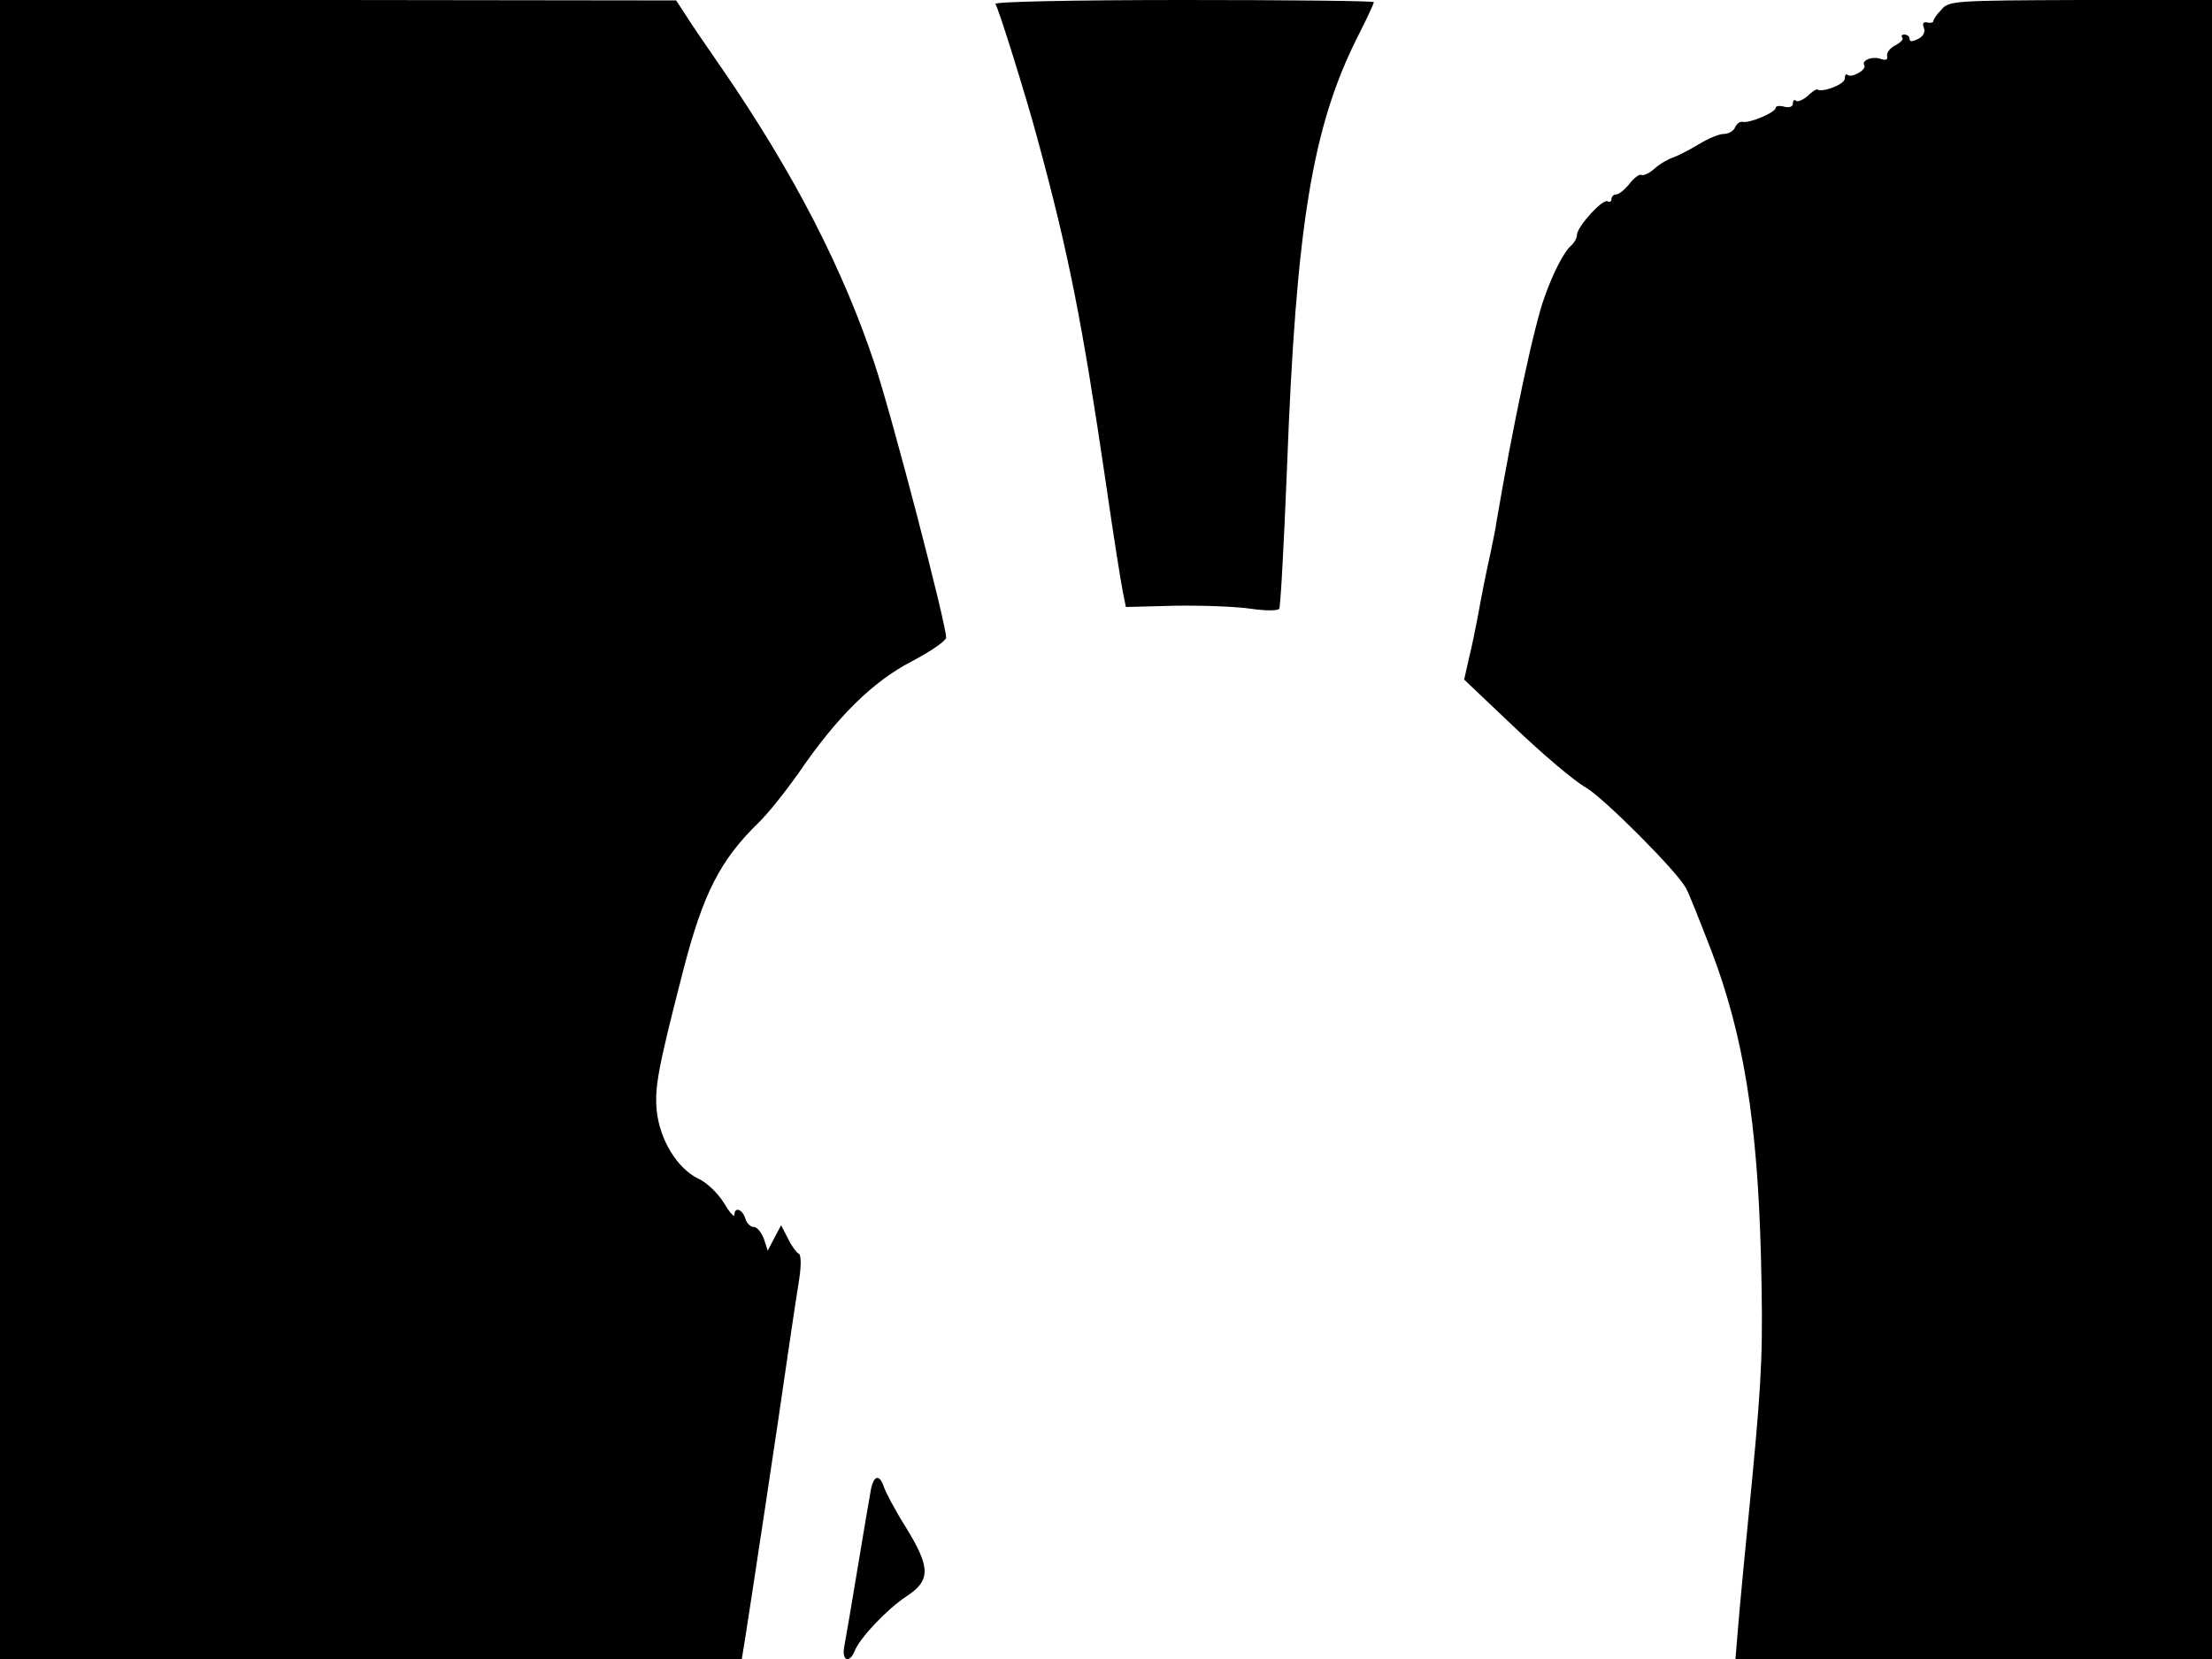 <svg xmlns="http://www.w3.org/2000/svg" width="682.667" height="512" version="1.0" viewBox="0 0 512 384"><path d="M0 192v192h171.7l.7-4.3c.9-5.5 8.1-53 10.1-67.2.9-6.1 2-13.5 2.5-16.5.5-3.3.4-5.6-.1-5.8s-1.7-1.8-2.5-3.5l-1.6-3.1-1.6 3-1.5 2.9-.9-2.8c-.6-1.5-1.6-2.7-2.3-2.7-.8 0-1.7-.9-2-2-.7-2.2-2.5-2.7-2.5-.8 0 .7-1.1-.5-2.4-2.7-1.4-2.3-4-4.8-6-5.7-4.9-2.4-8.9-9-9.6-15.8-.5-5.5.4-10.1 6.3-33 4.5-17.2 8.4-24.9 17.2-33.5 2.3-2.2 6.4-7.4 9.3-11.5 9-13.2 17.2-21.2 26.2-25.9 4.4-2.3 8-4.8 8-5.5 0-3.2-12.4-50.8-16.5-63.2-7.3-22-18.6-44.1-35.3-68.4-3.6-5.2-7.5-10.9-8.6-12.7L156.5.1 78.3 0H0zM230.4.9c.8 1.2 7.3 22.1 9.7 31.1 7.3 26.8 10.4 42.6 15.9 80 1.7 11.8 3.5 23.1 3.9 25l.7 3.5 11.4-.3c6.3-.1 14.2.2 17.5.7 3.5.5 6.2.5 6.6 0 .3-.5 1.1-15.2 1.8-32.7 2.1-56.1 5.9-78.8 16.2-99.4 2.2-4.3 3.9-8 3.9-8.3S298.2 0 273.9 0c-25.5 0-43.8.4-43.5.9m219 1.3c-1.1 1.1-1.9 2.3-1.9 2.7 0 .3-.6.5-1.4.3-.9-.2-1.2.2-.8 1.2s-.1 2-1.3 2.6c-1.4.7-2 .7-2 0 0-.5-.5-1-1.2-1-.6 0-.8.3-.5.7.4.3-.3 1.1-1.6 1.8-1.2.6-2.1 1.7-1.9 2.5s-.3 1-1.3.7c-1.9-.8-4.7.2-4 1.4.7 1-3 3.1-3.9 2.2-.3-.3-.6.1-.6.9 0 1.3-5.1 3.3-6.4 2.5-.2-.1-1.3.6-2.3 1.6-1.1.9-2.3 1.4-2.6 1-.4-.3-.7-.1-.7.6 0 .8-.8 1.1-2 .8-1.1-.3-2-.2-2 .3 0 1-6.1 3.6-7.6 3.2-.7-.1-1.4.4-1.8 1.3-.3.8-1.5 1.5-2.6 1.5s-3.7 1.1-5.8 2.4c-2 1.2-4.7 2.6-5.8 3-1.2.4-3.2 1.5-4.4 2.6s-2.6 1.7-3 1.5c-.5-.3-1.7.6-2.8 2s-2.5 2.5-3.1 2.5-1.1.5-1.1 1.1c0 .5-.4.8-.9.5-1.1-.7-7.1 5.9-7.1 7.8 0 .8-.7 1.9-1.5 2.6-1.4 1.2-4 6.1-5.9 11.5-2.5 6.6-7.5 30.4-11.2 52.2-.2 1.6-.9 4.8-1.4 7.3-1.2 5.4-1.9 9-3 15-.5 2.5-1.3 6.7-2 9.4l-1.1 4.9 11.7 11.1c6.4 6.1 13.8 12.4 16.5 13.9 4.1 2.4 21 19.3 23.1 23.2.5.7 3.1 7.3 5.9 14.5 7.5 19.7 10.7 39.8 11.5 71 .5 20.6.3 26.8-2 51-1.5 15.1-3 30.8-3.3 34.7l-.6 7.3H512V-.1l-30.4.1c-29.3.1-30.5.2-32.2 2.2M201.6 344.7c-.3 1.6-1.7 9.8-3.1 18.3s-2.8 16.7-3.1 18.2c-.6 3.2 1.2 3.9 2.4 1 1.2-3.1 7.5-9.7 12-12.7 5.7-3.7 5.6-6.7-.2-16.1-2.4-3.8-4.6-8-5-9.2-1-3-2.3-2.8-3 .5"/></svg>